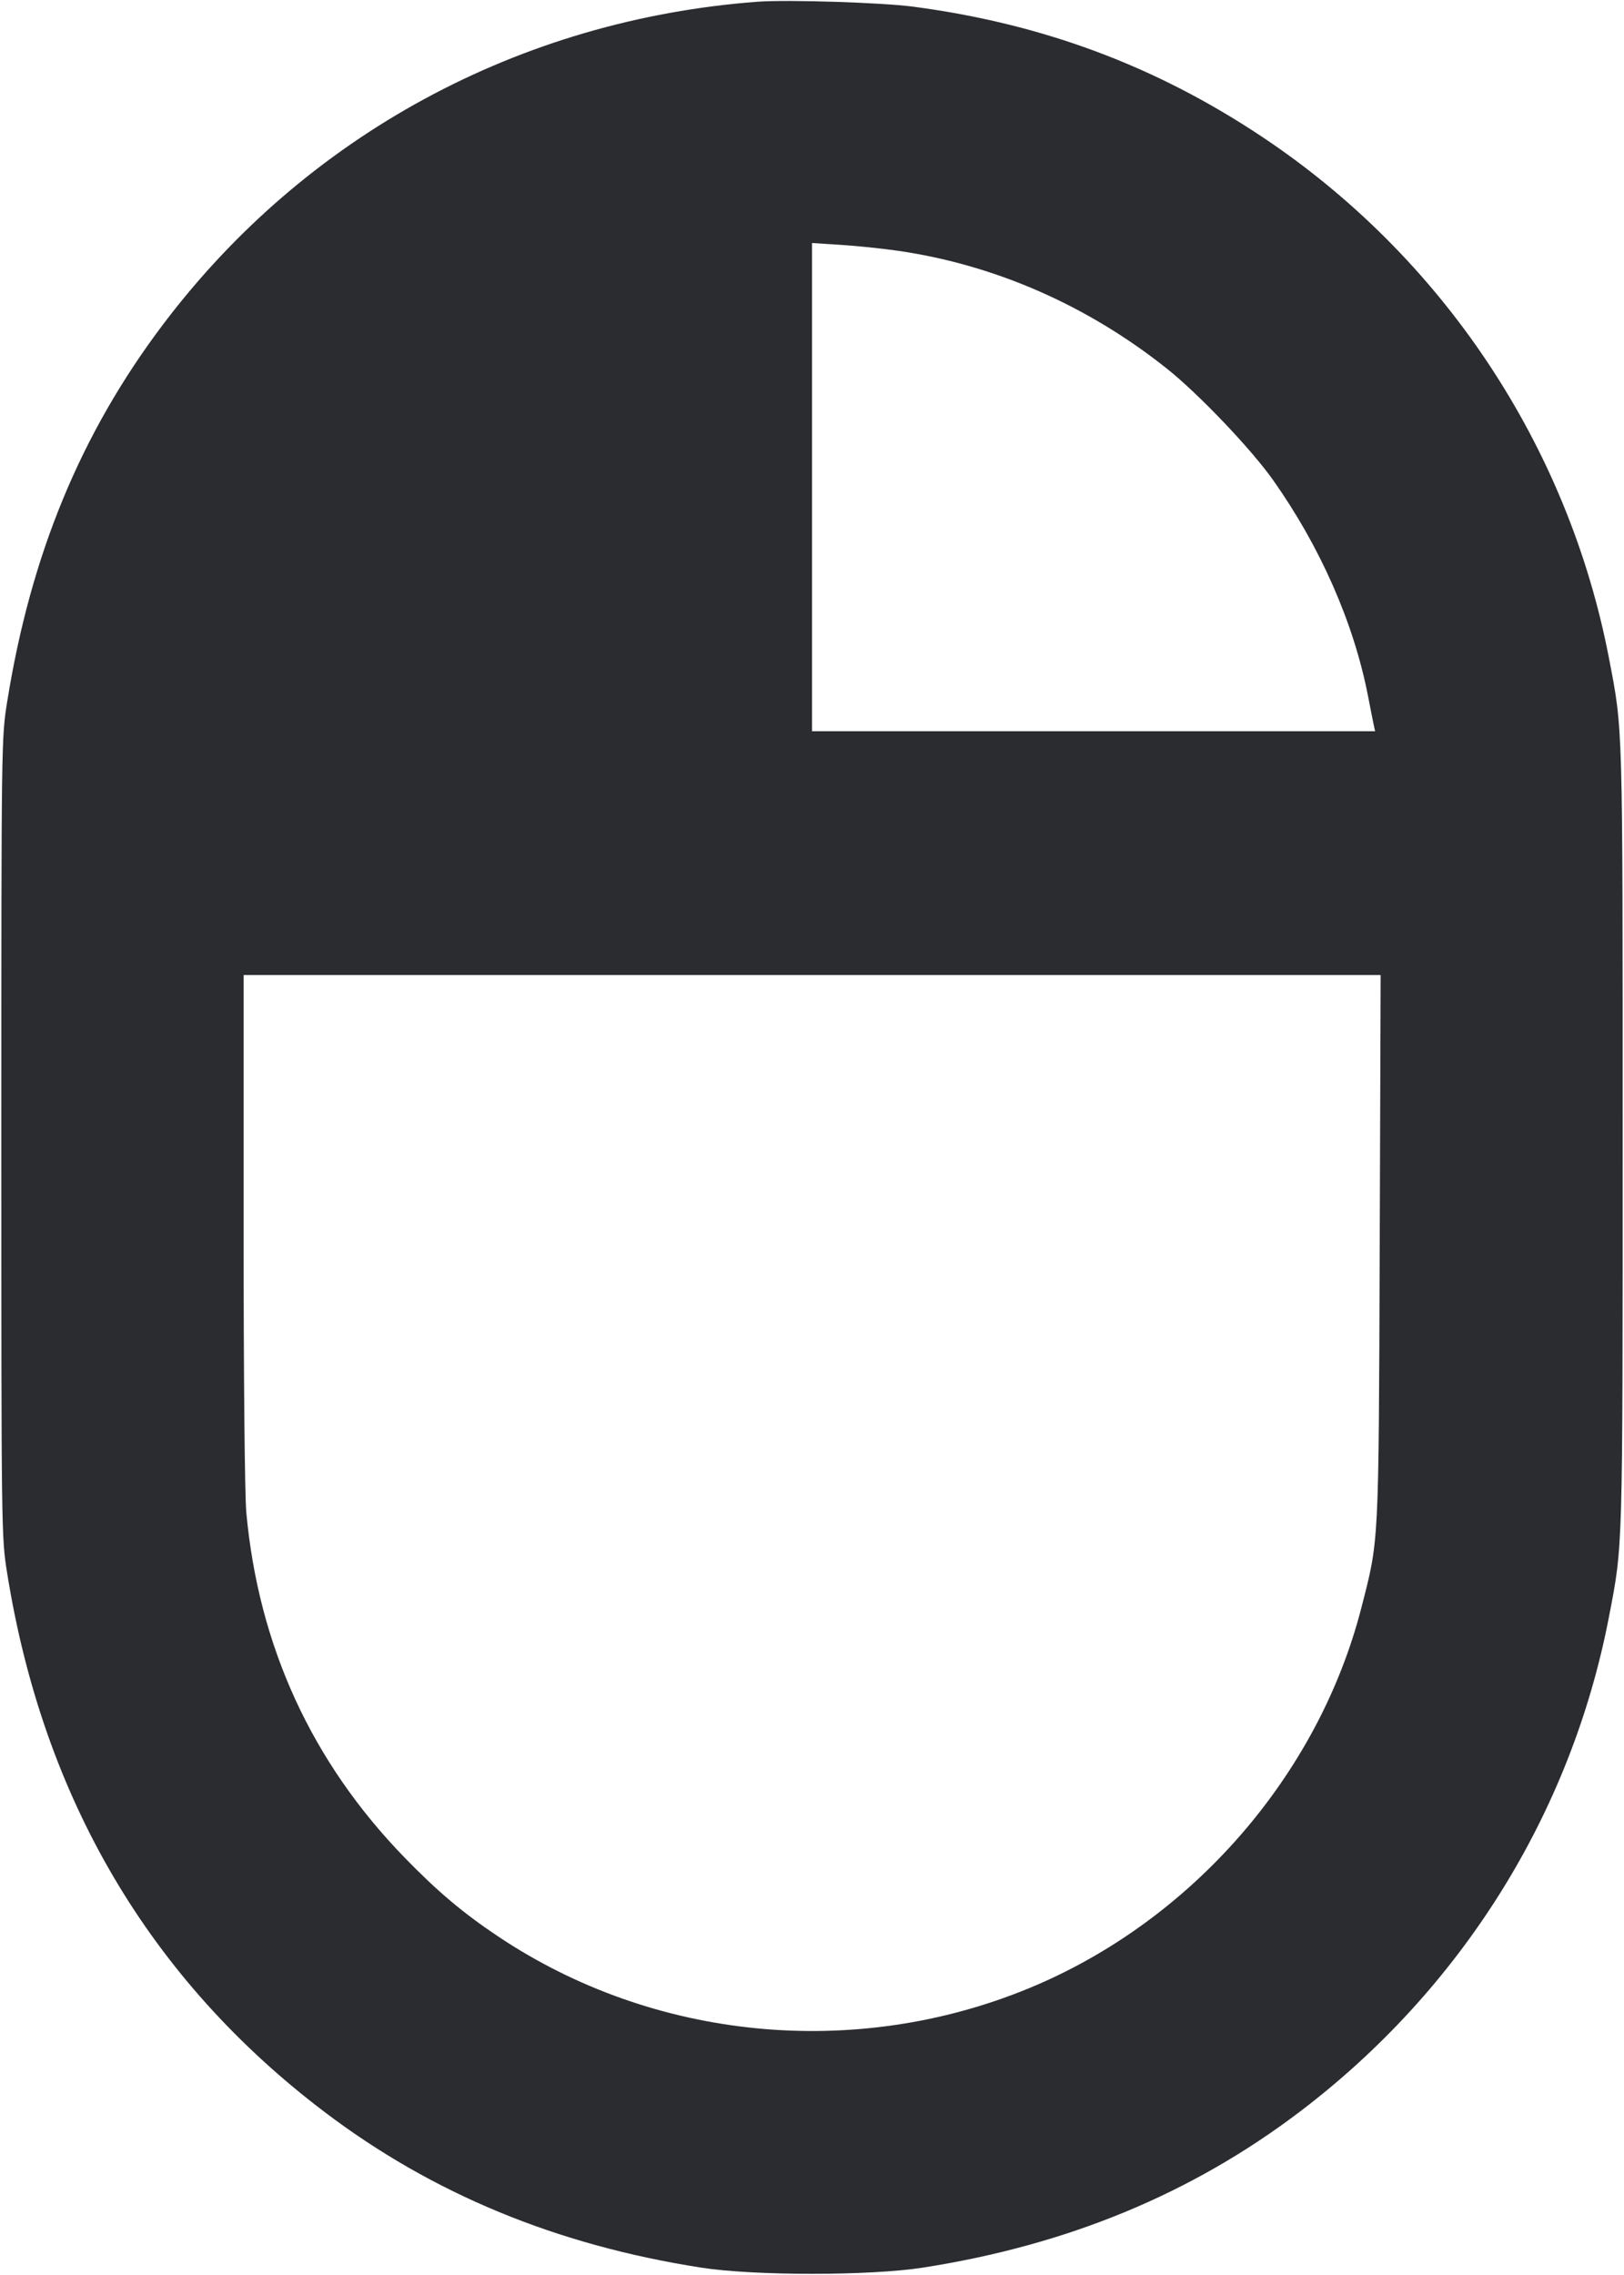 <svg width="40" height="56" viewBox="0 0 40 56" fill="none" xmlns="http://www.w3.org/2000/svg"><path d="M18.667 0.042 C 12.796 0.480,7.525 3.338,4.014 7.989 C 1.990 10.669,0.758 13.649,0.178 17.266 C 0.034 18.160,0.033 18.235,0.033 28.000 C 0.033 37.765,0.034 37.840,0.178 38.734 C 1.066 44.271,3.688 48.721,7.983 51.979 C 10.644 53.998,13.701 55.262,17.266 55.818 C 18.572 56.022,21.428 56.022,22.734 55.818 C 26.299 55.262,29.356 53.998,32.017 51.979 C 35.996 48.961,38.695 44.644,39.628 39.807 C 39.975 38.006,39.967 38.296,39.967 28.000 C 39.967 17.704,39.975 17.994,39.628 16.193 C 38.618 10.956,35.524 6.316,31.067 3.355 C 28.452 1.618,25.682 0.587,22.500 0.165 C 21.720 0.062,19.400 -0.012,18.667 0.042 M22.131 6.175 C 24.510 6.521,26.787 7.519,28.740 9.073 C 29.519 9.693,30.803 11.038,31.347 11.804 C 32.514 13.447,33.345 15.332,33.695 17.133 C 33.755 17.445,33.819 17.767,33.837 17.850 L 33.869 18.000 26.935 18.000 L 20.000 18.000 20.000 11.991 L 20.000 5.982 20.717 6.028 C 21.111 6.053,21.747 6.119,22.131 6.175 M33.983 30.717 C 33.957 38.105,33.968 37.880,33.528 39.588 C 32.464 43.714,29.346 47.283,25.367 48.932 C 21.067 50.713,16.100 50.231,12.261 47.661 C 11.396 47.082,10.776 46.559,9.964 45.724 C 7.677 43.370,6.368 40.518,6.067 37.233 C 6.028 36.803,6.000 33.921,6.000 30.250 L 6.000 24.000 20.003 24.000 L 34.006 24.000 33.983 30.717 " fill="#2B2C30" stroke="none" fill-rule="evenodd"></path></svg>
